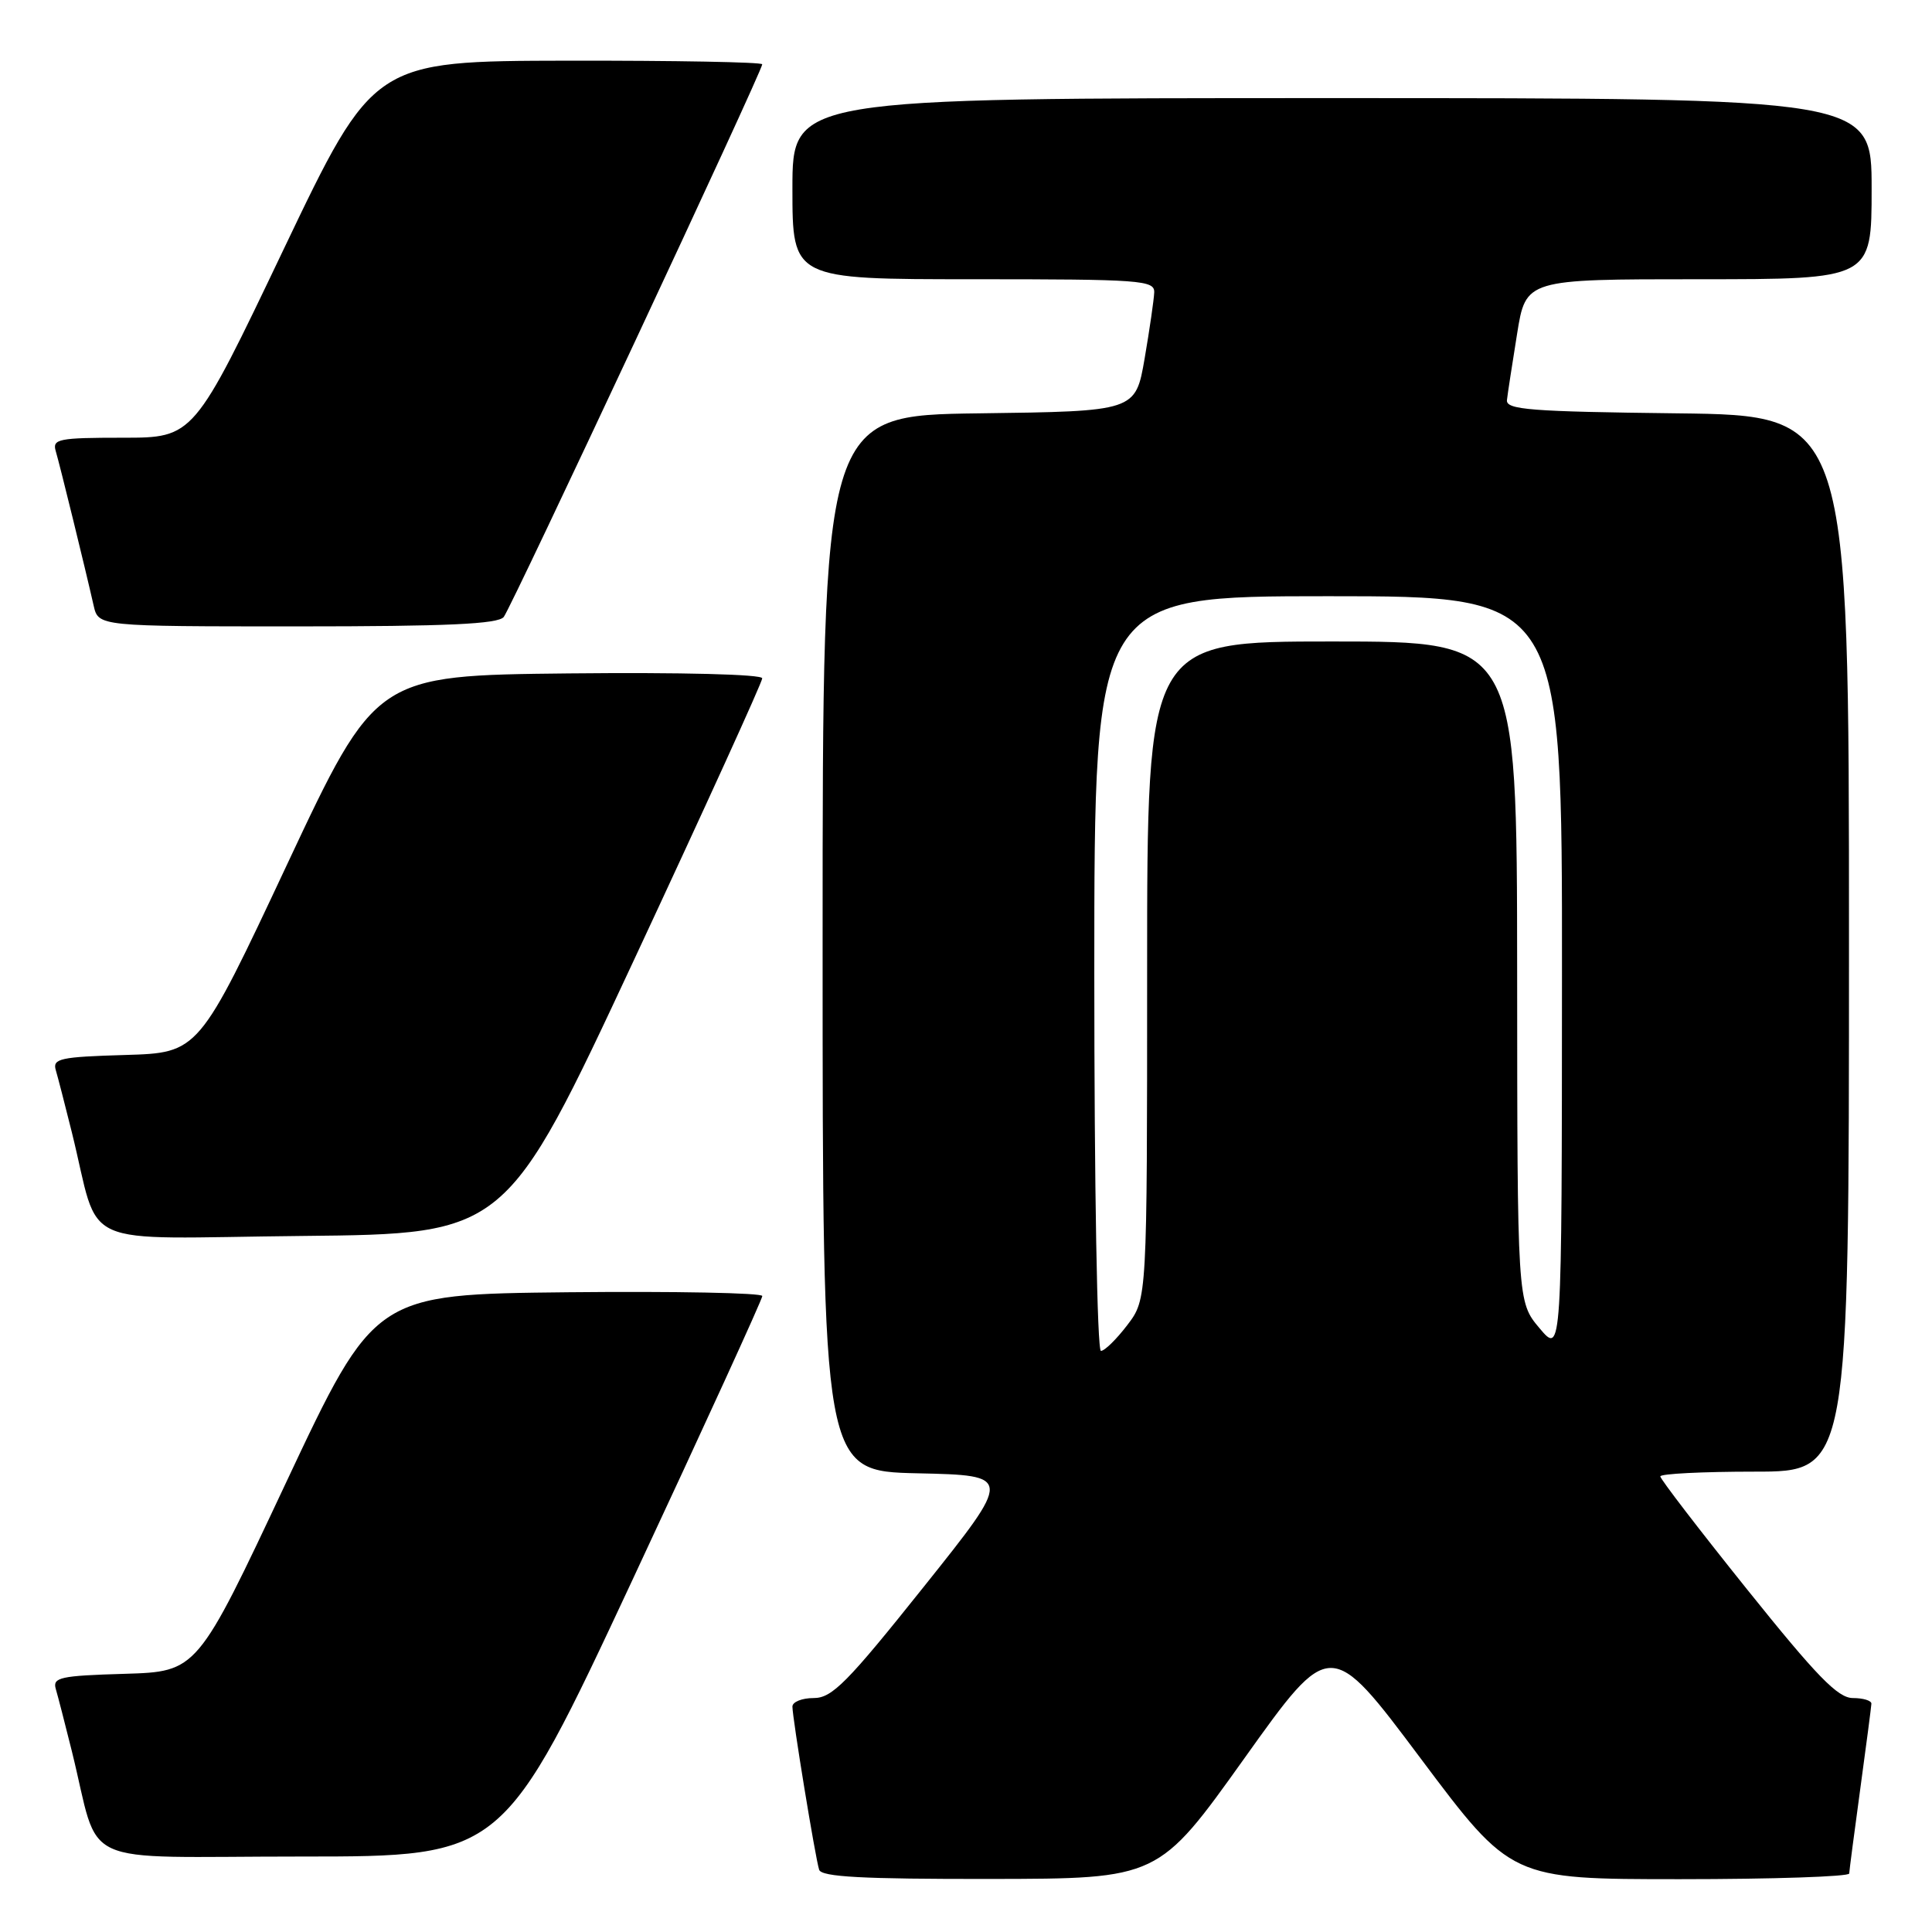 <?xml version="1.0" encoding="UTF-8" standalone="no"?>
<!DOCTYPE svg PUBLIC "-//W3C//DTD SVG 1.1//EN" "http://www.w3.org/Graphics/SVG/1.1/DTD/svg11.dtd" >
<svg xmlns="http://www.w3.org/2000/svg" xmlns:xlink="http://www.w3.org/1999/xlink" version="1.1" viewBox="0 0 256 256">
 <g >
 <path fill="currentColor"
d=" M 164.89 232.98 C 176.28 217.02 176.28 217.02 188.25 233.01 C 200.23 249.00 200.23 249.00 222.61 249.00 C 234.93 249.00 245.01 248.66 245.03 248.25 C 245.05 247.84 245.71 242.78 246.50 237.00 C 247.29 231.22 247.95 226.16 247.97 225.75 C 247.99 225.34 246.88 225.00 245.52 225.00 C 243.53 225.00 240.77 222.16 231.52 210.63 C 225.18 202.73 220.00 195.98 220.00 195.63 C 220.00 195.28 225.62 195.00 232.50 195.00 C 245.00 195.00 245.00 195.00 245.00 125.02 C 245.00 55.04 245.00 55.04 222.25 54.77 C 202.72 54.54 199.52 54.29 199.68 53.00 C 199.77 52.17 200.38 48.24 201.02 44.25 C 202.18 37.00 202.18 37.00 225.09 37.00 C 248.00 37.00 248.00 37.00 248.00 25.00 C 248.00 13.00 248.00 13.00 176.50 13.00 C 105.00 13.00 105.00 13.00 105.00 25.00 C 105.00 37.00 105.00 37.00 129.00 37.00 C 151.21 37.00 153.00 37.13 152.94 38.75 C 152.90 39.71 152.33 43.65 151.67 47.50 C 150.46 54.50 150.46 54.50 129.73 54.77 C 109.00 55.04 109.00 55.04 109.00 124.99 C 109.00 194.94 109.00 194.94 121.59 195.22 C 134.19 195.50 134.19 195.50 122.41 210.25 C 112.25 222.98 110.26 225.00 107.82 225.00 C 106.27 225.00 105.00 225.51 105.00 226.13 C 105.00 227.64 108.03 246.17 108.54 247.75 C 108.84 248.70 114.25 248.99 131.22 248.97 C 153.50 248.94 153.50 248.94 164.89 232.98 Z  M 83.85 209.25 C 93.29 189.04 101.01 172.15 101.01 171.73 C 101.00 171.31 89.44 171.09 75.32 171.23 C 49.64 171.50 49.64 171.50 37.88 196.50 C 26.13 221.50 26.13 221.50 16.51 221.79 C 7.97 222.04 6.95 222.27 7.39 223.79 C 7.67 224.73 8.62 228.43 9.51 232.00 C 13.42 247.77 9.58 246.00 39.88 246.00 C 66.68 246.00 66.68 246.00 83.85 209.25 Z  M 84.03 127.15 C 93.36 107.15 101.00 90.38 101.00 89.88 C 101.00 89.35 90.36 89.08 75.40 89.23 C 49.80 89.50 49.80 89.50 38.06 114.50 C 26.33 139.50 26.33 139.50 16.61 139.79 C 7.98 140.04 6.94 140.27 7.39 141.79 C 7.67 142.73 8.62 146.43 9.51 150.00 C 13.43 165.81 9.57 164.07 40.07 163.77 C 67.06 163.50 67.06 163.50 84.03 127.15 Z  M 66.75 81.75 C 67.78 80.45 101.00 9.43 101.00 8.52 C 101.00 8.23 89.41 8.02 75.25 8.04 C 49.50 8.09 49.50 8.09 37.58 33.04 C 25.67 58.00 25.67 58.00 16.27 58.00 C 7.78 58.00 6.92 58.17 7.38 59.75 C 7.91 61.52 11.26 75.17 12.41 80.25 C 13.04 83.00 13.04 83.00 39.40 83.00 C 59.29 83.00 66.00 82.69 66.75 81.75 Z  M 145.00 129.00 C 145.00 79.00 145.00 79.00 176.00 79.00 C 207.00 79.00 207.00 79.00 206.97 129.25 C 206.95 179.50 206.95 179.50 204.00 176.00 C 201.05 172.50 201.05 172.50 201.03 128.75 C 201.00 85.00 201.00 85.00 176.50 85.00 C 152.00 85.00 152.00 85.00 152.00 128.57 C 152.00 172.13 152.00 172.13 149.38 175.57 C 147.94 177.46 146.37 179.00 145.88 179.00 C 145.38 179.00 145.00 157.18 145.00 129.00 Z "/>
</g>
</svg>